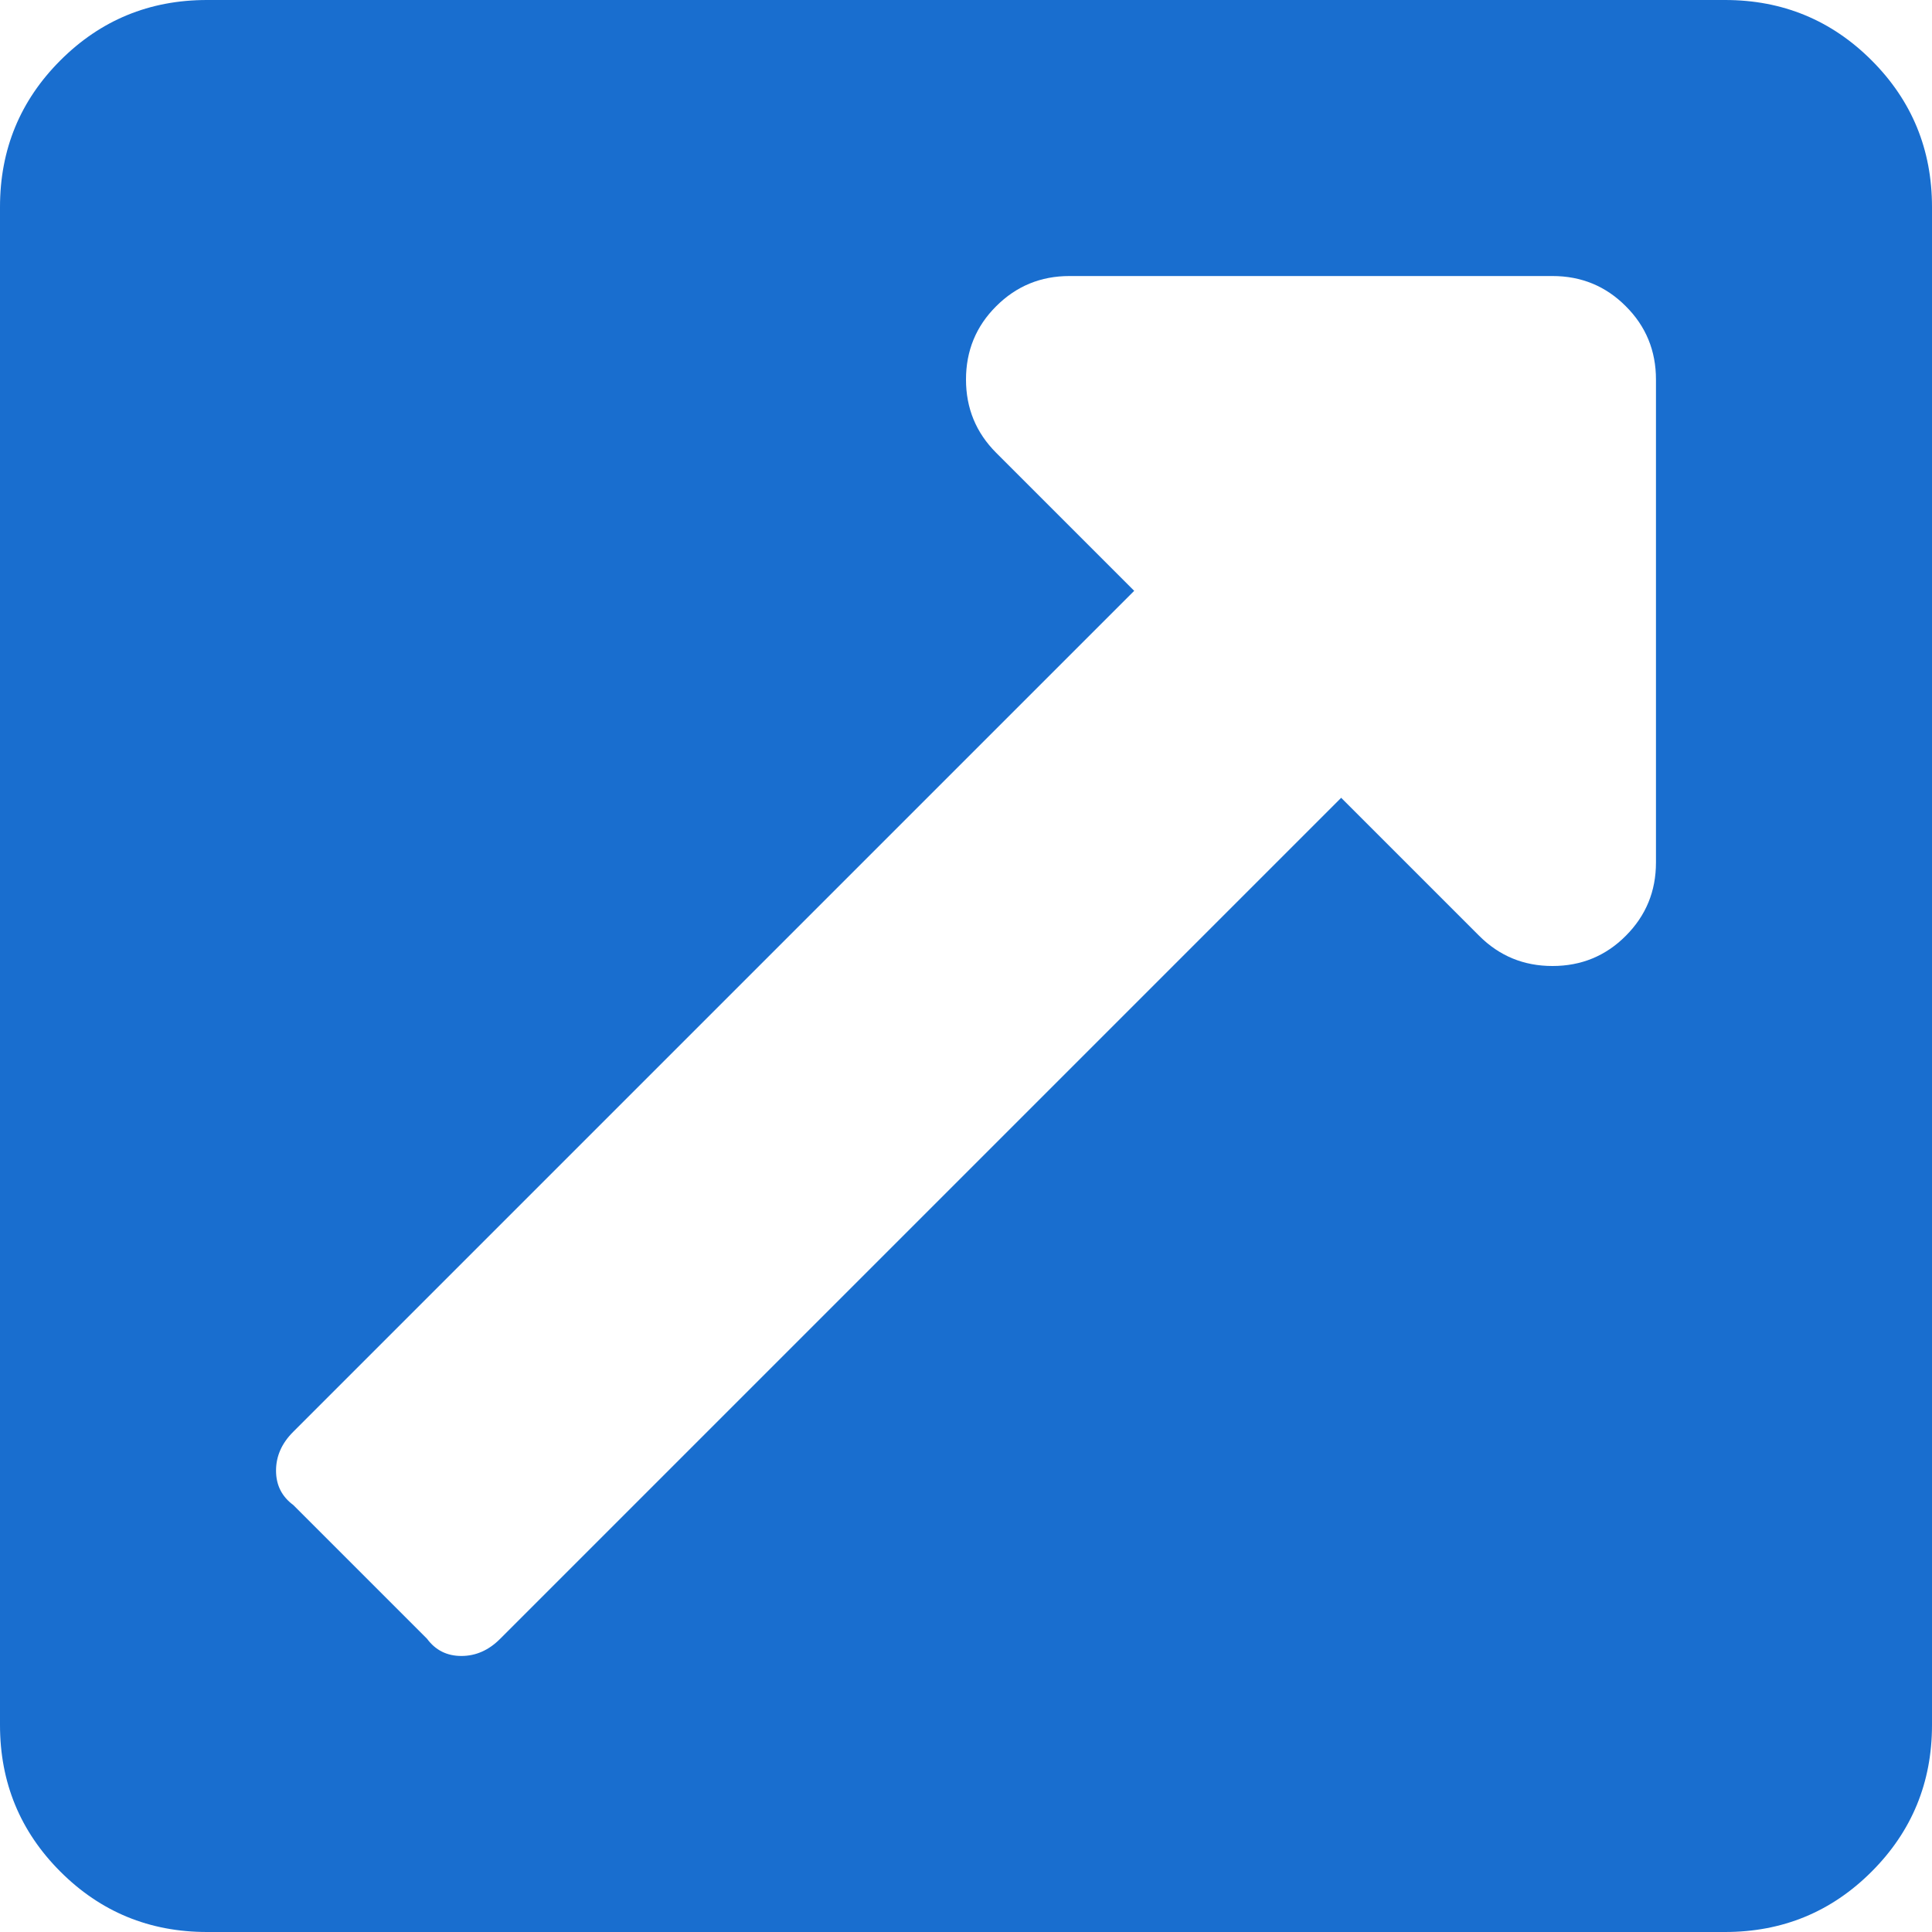 <?xml version="1.0" encoding="UTF-8"?>
<svg width="16px" height="16px" viewBox="0 0 16 16" version="1.1" xmlns="http://www.w3.org/2000/svg" xmlns:xlink="http://www.w3.org/1999/xlink">
    <!-- Generator: Sketch 52.4 (67378) - http://www.bohemiancoding.com/sketch -->
    <title>Icons / External Link</title>
    <desc>Created with Sketch.</desc>
    <g id="Icons-/-External-Link" stroke="none" stroke-width="1" fill="none" fill-rule="evenodd">
        <path d="M16,1.714 L16,14.286 C16,14.762 15.833,15.167 15.5,15.5 C15.167,15.833 14.762,16 14.286,16 L1.714,16 C1.238,16 0.833,15.833 0.5,15.5 C0.167,15.167 0,14.762 0,14.286 L0,1.714 C0,1.238 0.167,0.833 0.5,0.5 C0.833,0.167 1.238,0 1.714,0 L14.286,0 C14.762,0 15.167,0.167 15.5,0.5 C15.833,0.833 16,1.238 16,1.714 Z M12.857,2.286 L8.857,2.286 C8.619,2.286 8.417,2.369 8.25,2.536 C8.083,2.702 8,2.905 8,3.143 C8,3.381 8.083,3.583 8.25,3.75 L9.393,4.893 L2.429,11.857 C2.333,11.952 2.286,12.06 2.286,12.179 C2.286,12.298 2.333,12.393 2.429,12.464 L3.536,13.571 C3.607,13.667 3.702,13.714 3.821,13.714 C3.94,13.714 4.048,13.667 4.143,13.571 L11.107,6.607 L12.25,7.75 C12.417,7.917 12.619,8 12.857,8 C13.095,8 13.298,7.917 13.464,7.75 C13.631,7.583 13.714,7.381 13.714,7.143 L13.714,3.143 C13.714,2.905 13.631,2.702 13.464,2.536 C13.298,2.369 13.095,2.286 12.857,2.286 Z" id="External-Symbol-(FA)" fill="#196ECF"></path>
    </g>
</svg>
